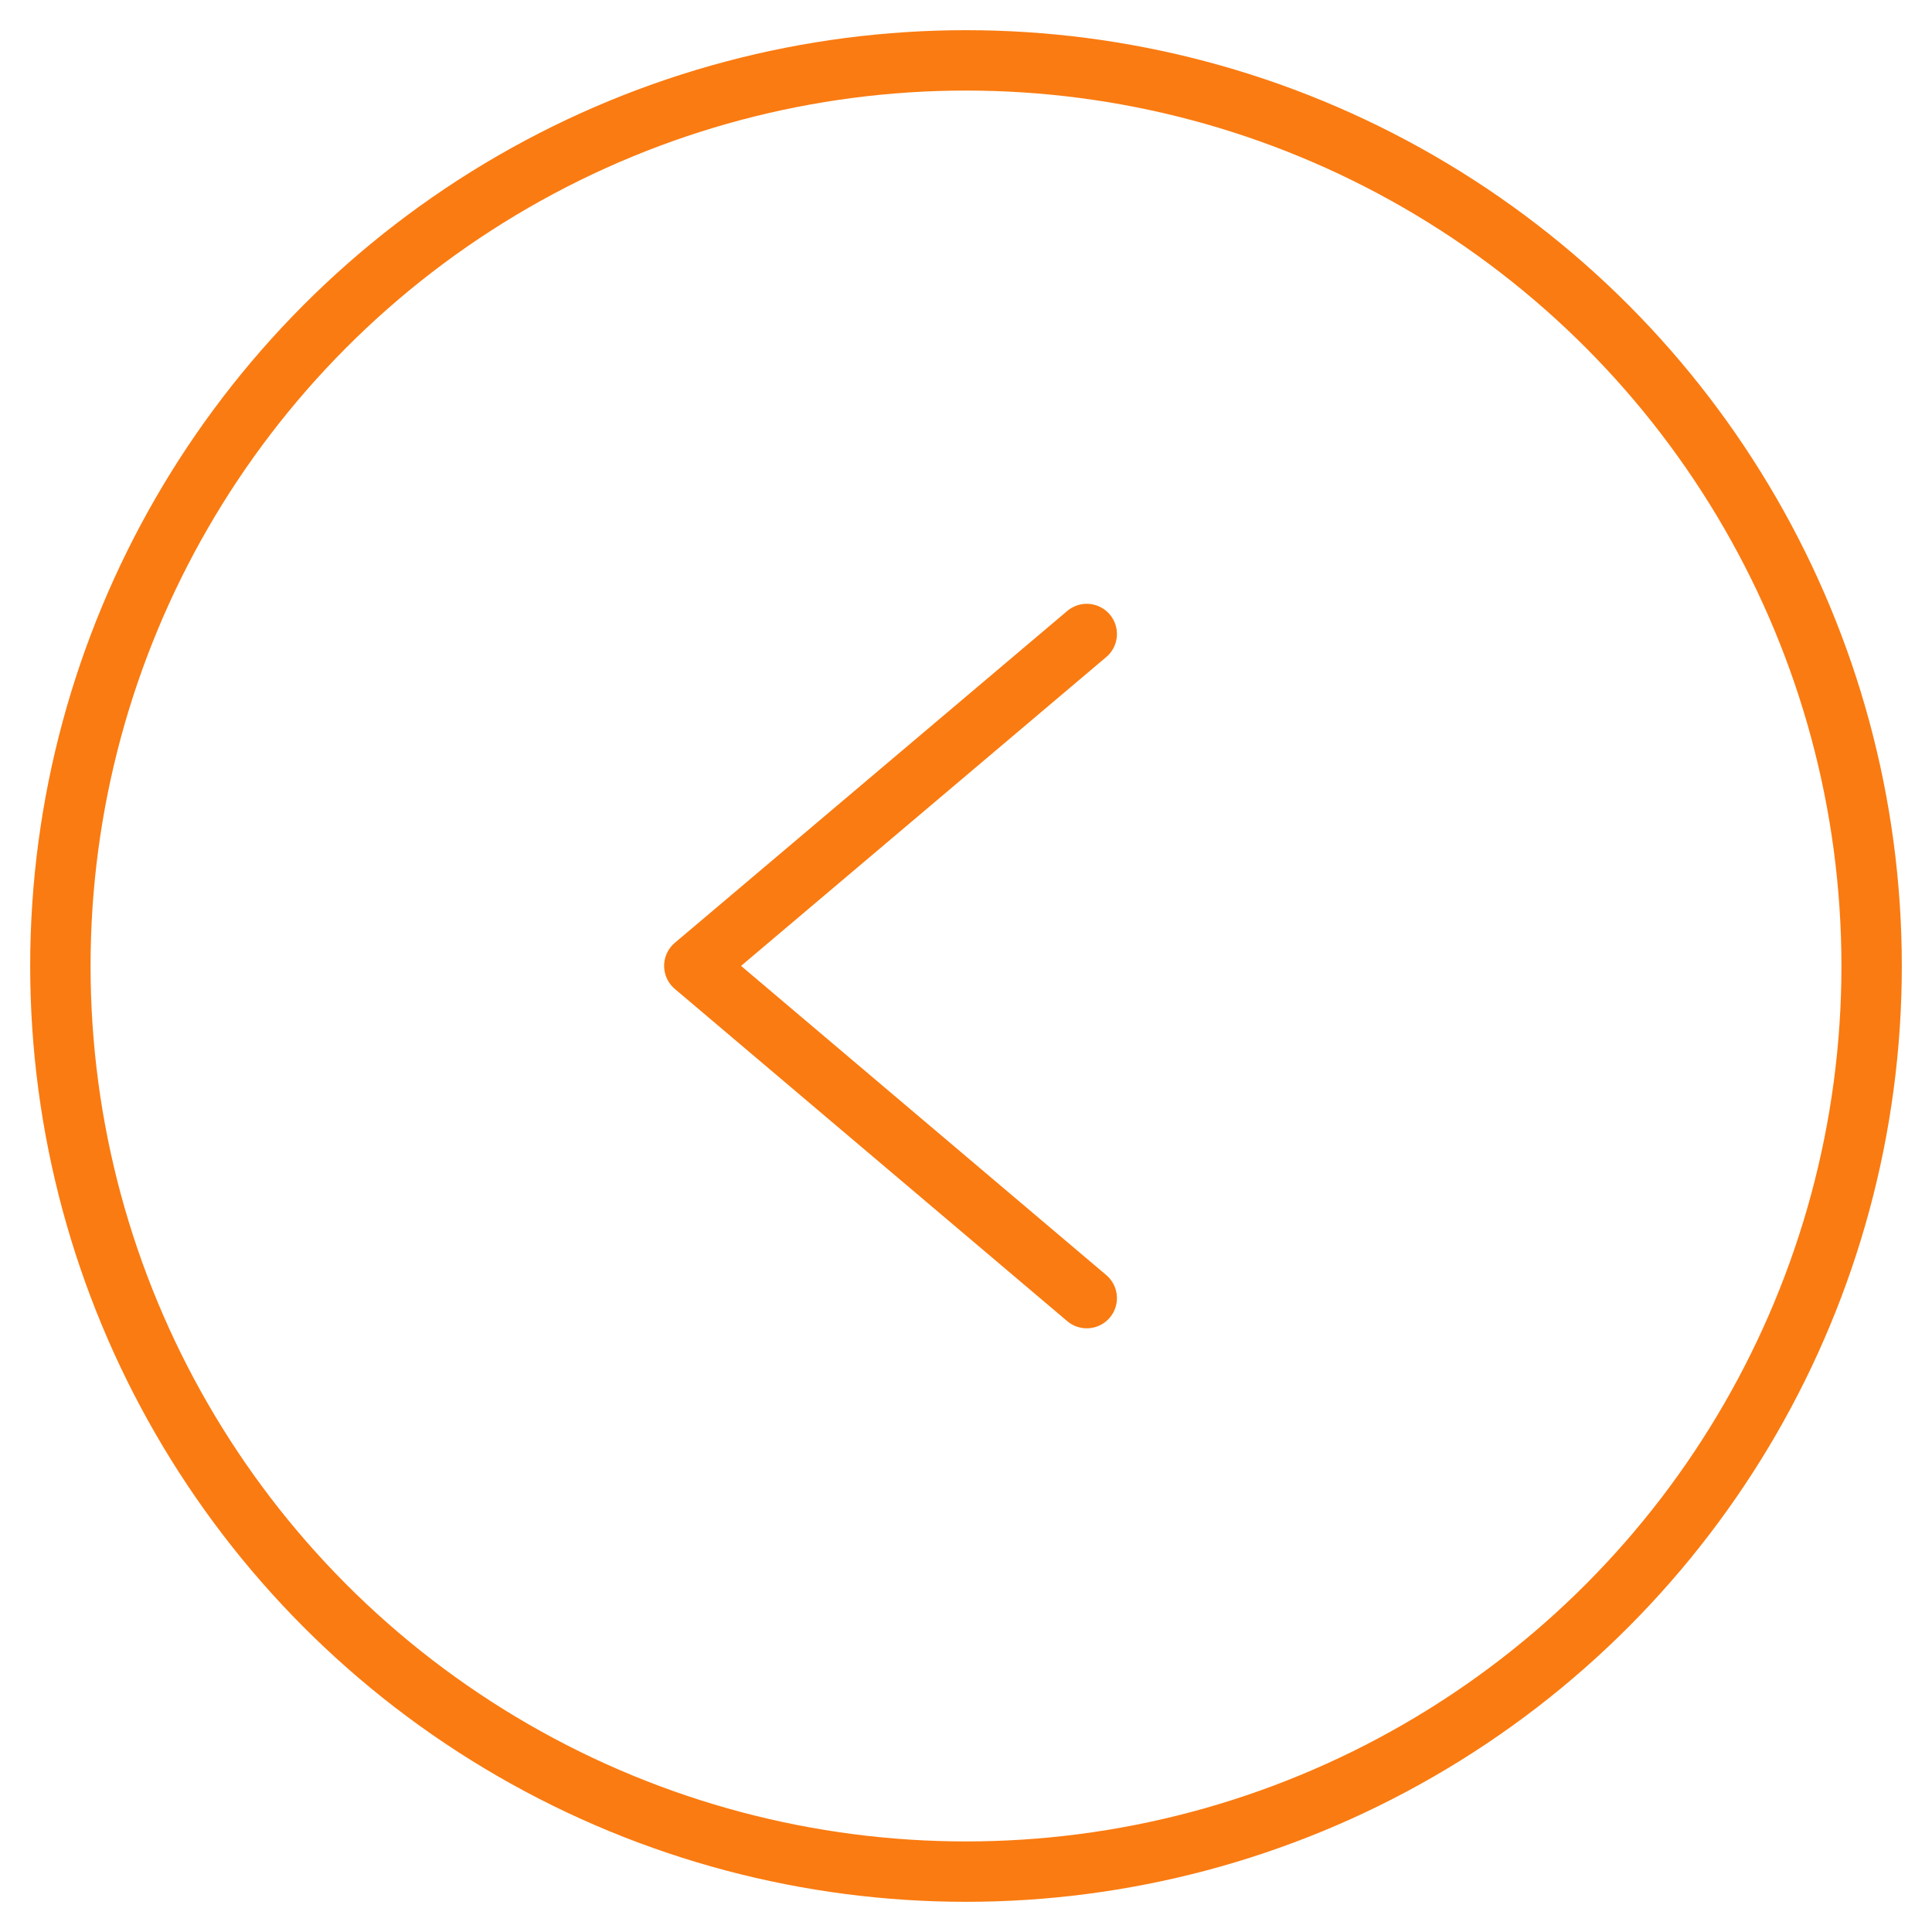 <svg xmlns="http://www.w3.org/2000/svg" viewBox="0 0 64 64" aria-labelledby="title"
aria-describedby="desc" role="img" xmlns:xlink="http://www.w3.org/1999/xlink">
  <title>Angle Left Circle</title>
  <desc>A line styled icon from Orion Icon Library.</desc>
  <path data-name="layer2"
  fill="none" stroke="#fa7b11" stroke-miterlimit="10" stroke-width="2" d="M36 21.002L23 31.996l13 11.006"
  stroke-linejoin="round" stroke-linecap="round"></path>
  <circle data-name="layer1" cx="32" cy="32" r="30" fill="none" stroke="#fa7b11"
  stroke-miterlimit="10" stroke-width="2" stroke-linejoin="round" stroke-linecap="round"></circle>
</svg>